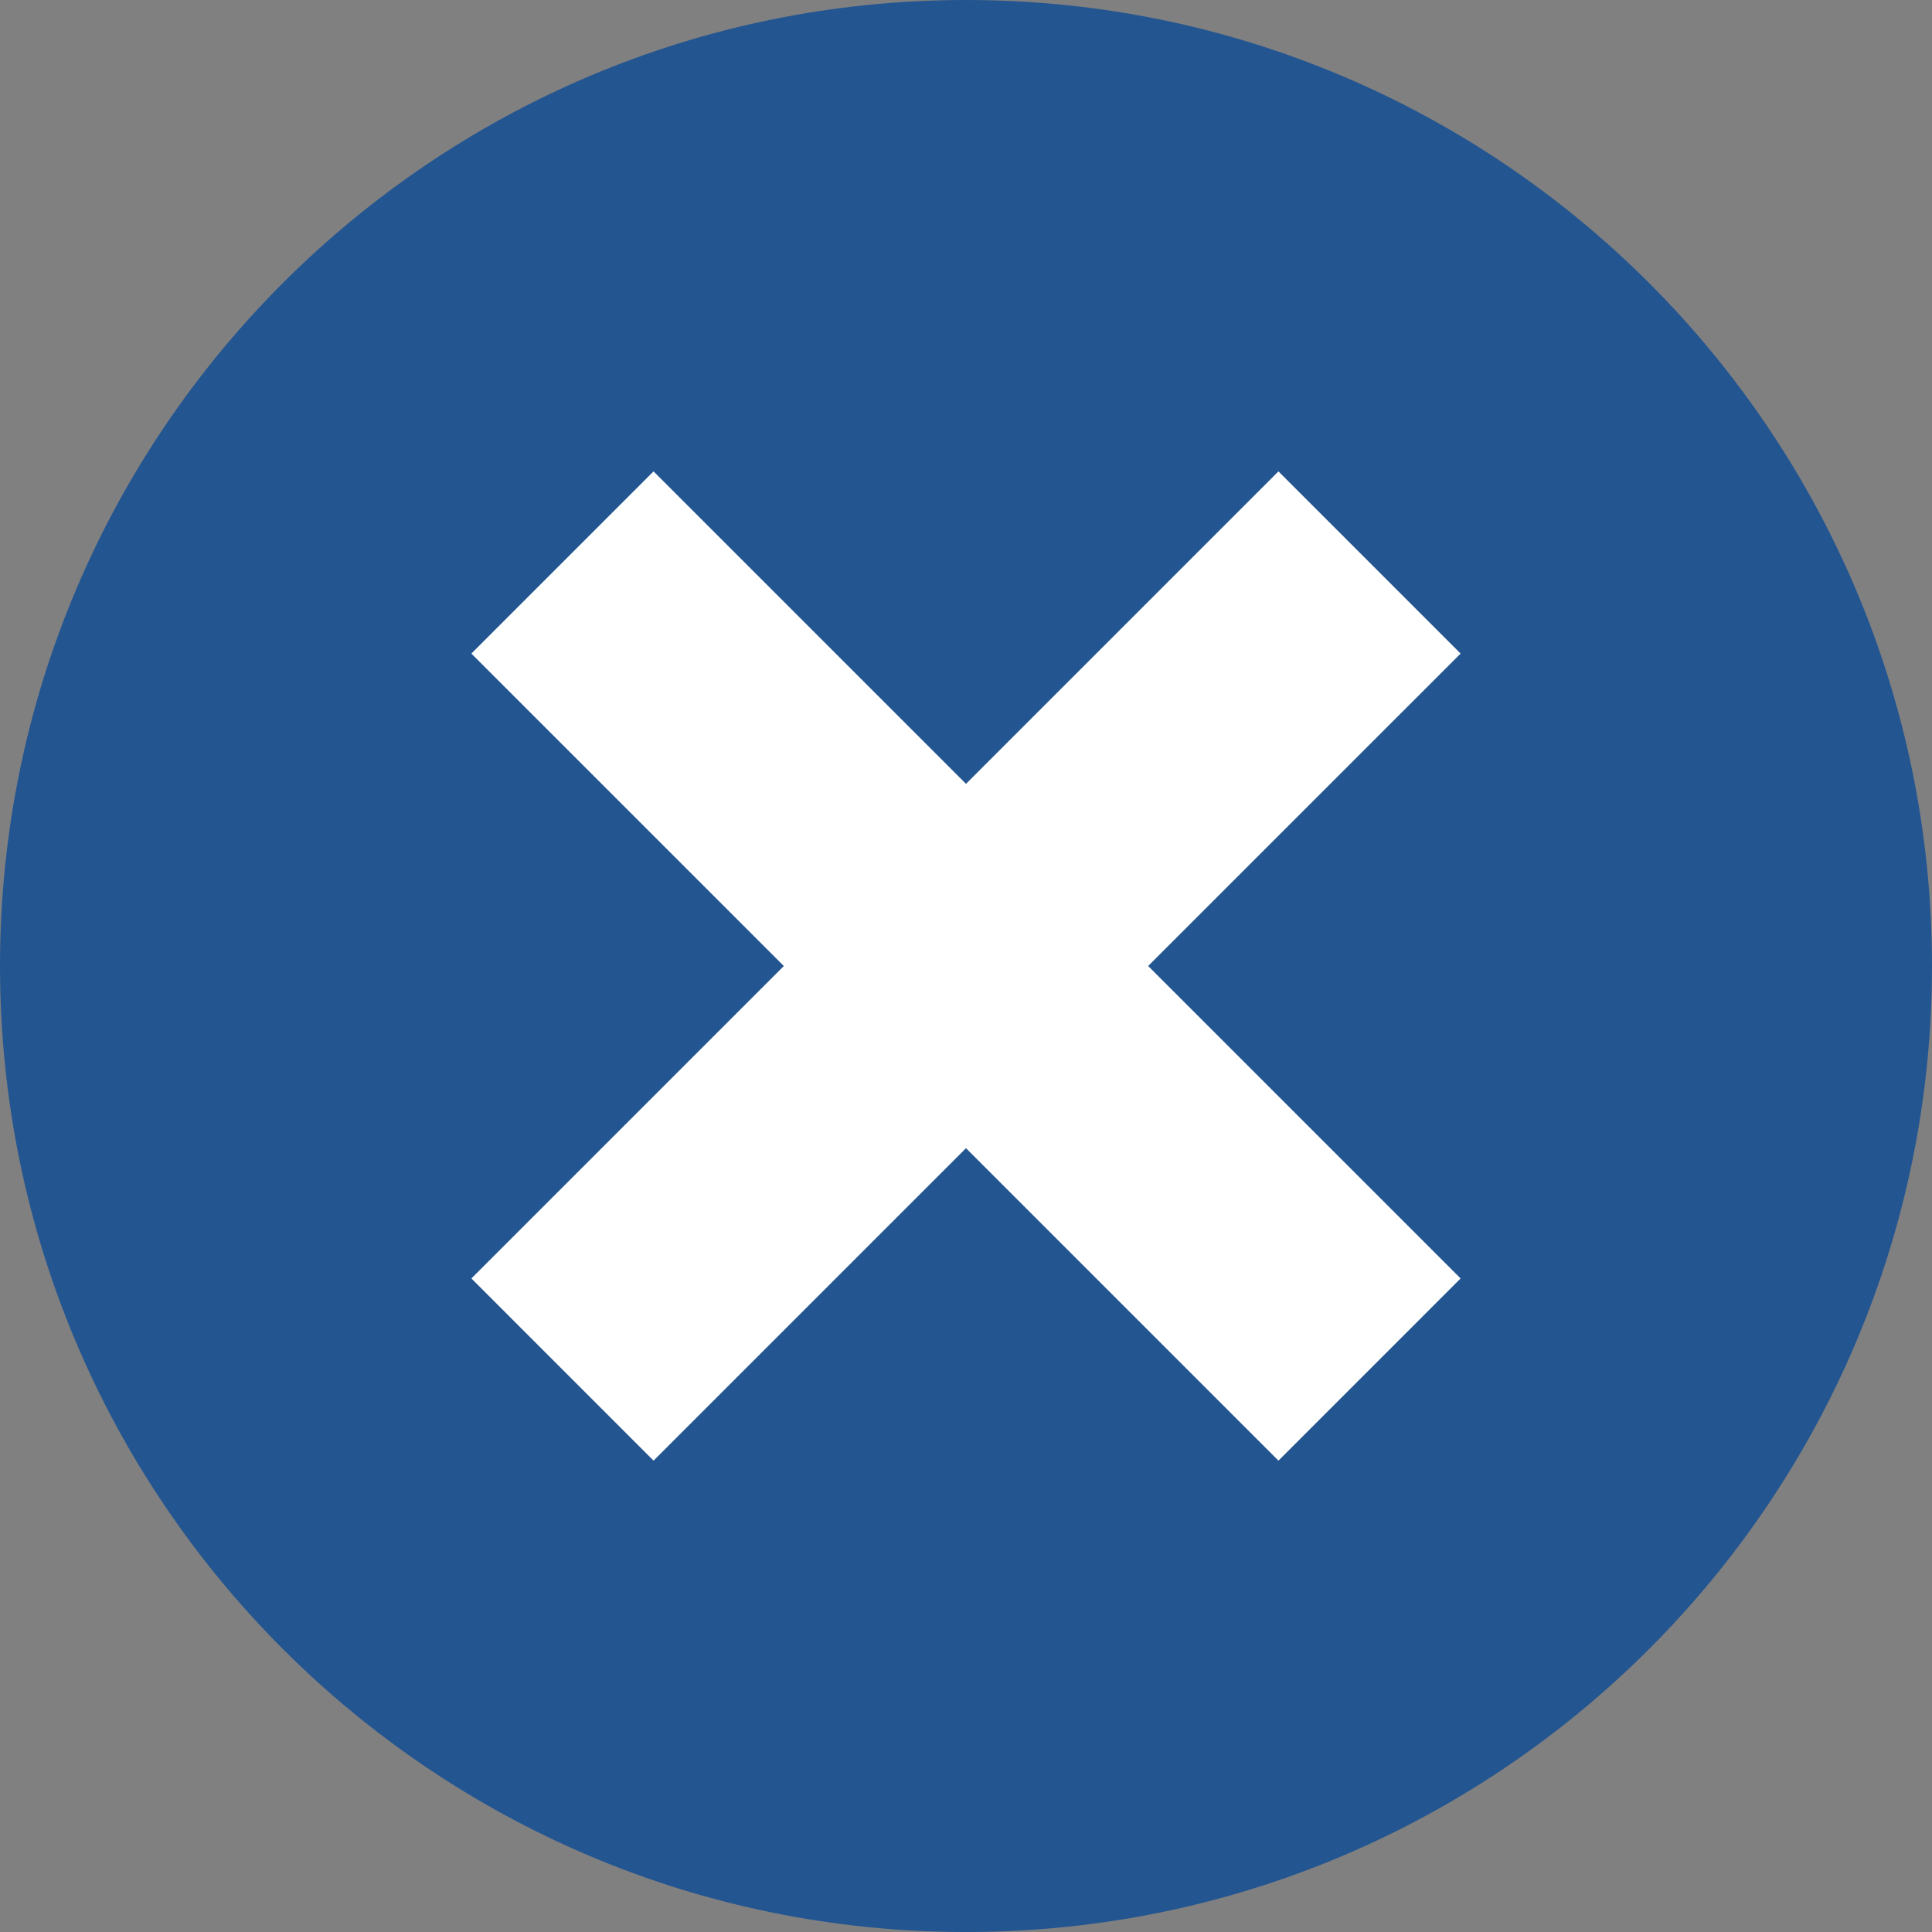 <?xml version="1.0" encoding="utf-8"?>
<!-- Generator: Adobe Illustrator 16.0.0, SVG Export Plug-In . SVG Version: 6.00 Build 0)  -->
<!DOCTYPE svg PUBLIC "-//W3C//DTD SVG 1.1//EN" "http://www.w3.org/Graphics/SVG/1.1/DTD/svg11.dtd">
<svg version="1.1" id="Layer_1" xmlns="http://www.w3.org/2000/svg" xmlns:xlink="http://www.w3.org/1999/xlink" x="0px" y="0px"
	 width="163.274px" height="163.274px" viewBox="0 0 163.274 163.274" enable-background="new 0 0 163.274 163.274"
	 xml:space="preserve">
<rect x="0" y="0" width="163.274" height="163.274" fill="#808080" stroke="none"/>
<g transform="translate(0,-952.362)">
	<path fill="#235591" d="M163.274,1034c0,45.087-36.55,81.637-81.637,81.637S0,1079.087,0,1034s36.55-81.638,81.637-81.638
		S163.274,988.913,163.274,1034z"/>
	<polygon fill="#FFFFFF" points="123.437,1007.595 108.042,992.199 81.637,1018.604 55.232,992.199 39.836,1007.595 66.242,1034 
		39.837,1060.404 55.232,1075.8 81.637,1049.395 108.042,1075.8 123.437,1060.404 97.032,1033.999 	"/>
</g>
</svg>
